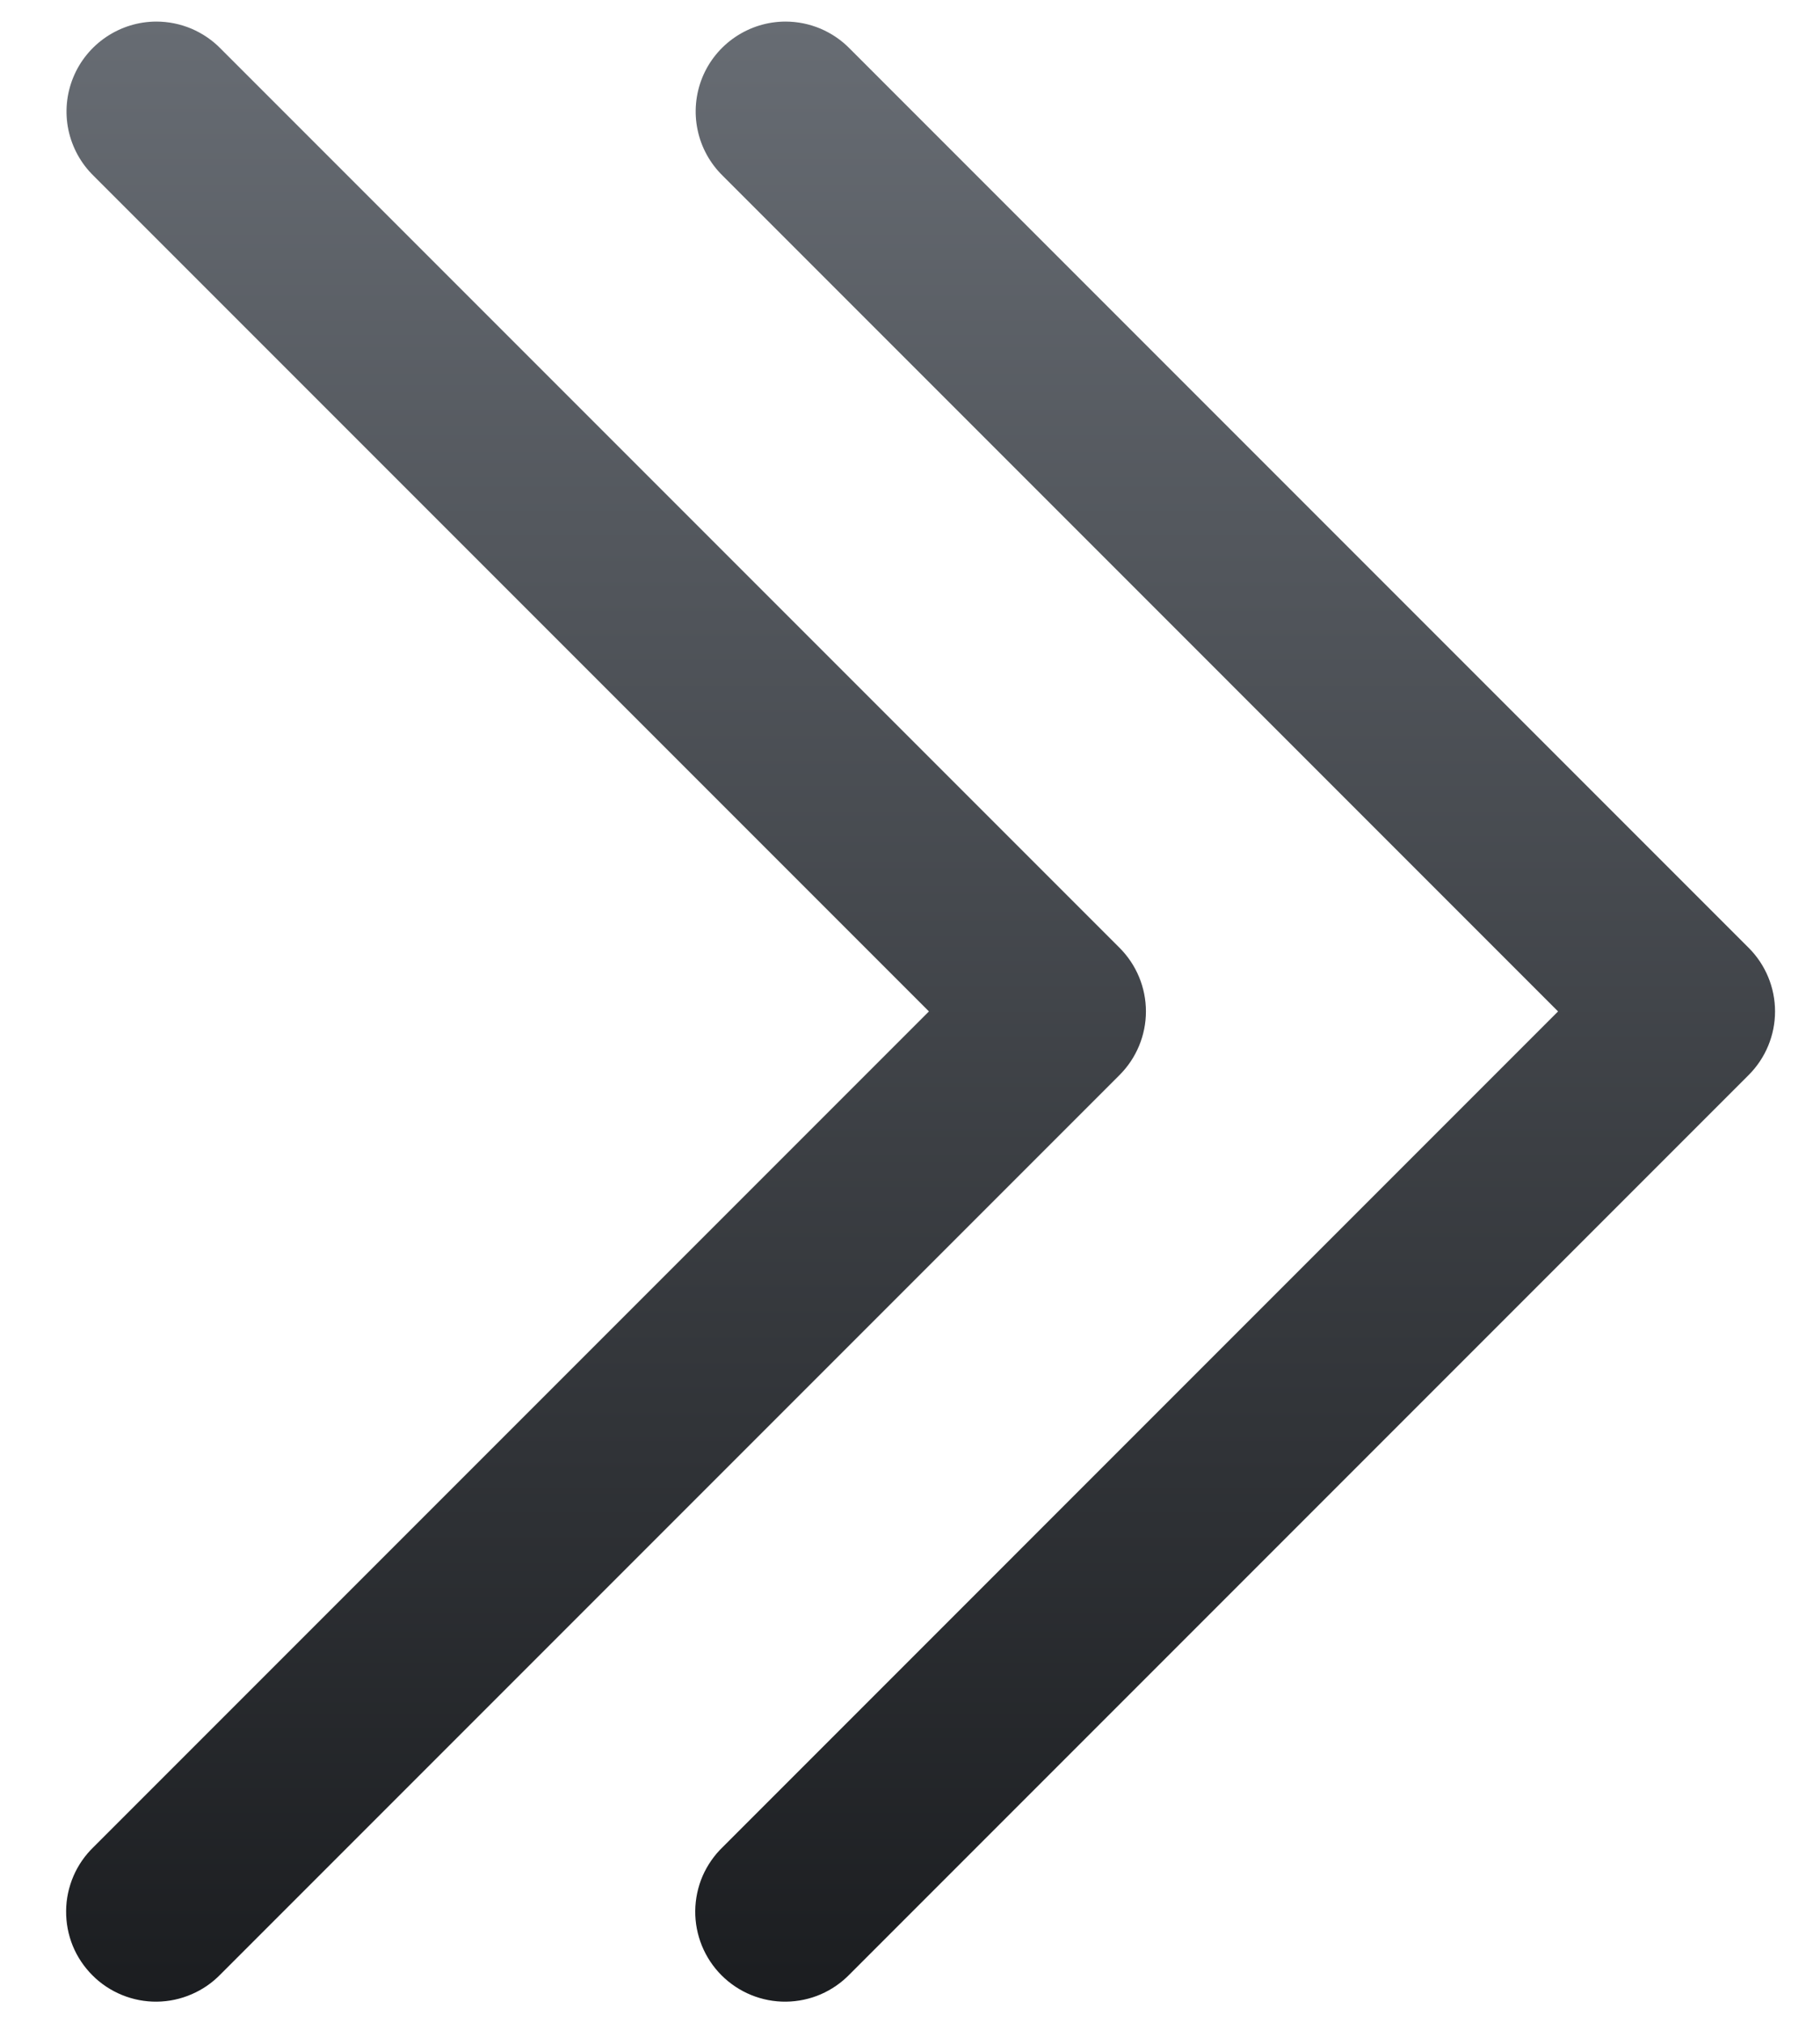 <svg width="27" height="30" viewBox="0 0 27 30" fill="none" xmlns="http://www.w3.org/2000/svg">
<path d="M2.32 0.32C2.055 0.32 1.796 0.4 1.576 0.548C1.356 0.696 1.185 0.906 1.085 1.152C0.985 1.398 0.961 1.668 1.015 1.927C1.07 2.187 1.2 2.424 1.39 2.609L13.781 15L1.39 27.391C1.262 27.514 1.16 27.661 1.09 27.823C1.02 27.986 0.982 28.162 0.981 28.339C0.979 28.516 1.012 28.692 1.079 28.857C1.146 29.021 1.246 29.17 1.371 29.295C1.496 29.421 1.646 29.52 1.81 29.587C1.974 29.654 2.15 29.688 2.328 29.686C2.505 29.684 2.68 29.647 2.843 29.576C3.006 29.506 3.153 29.404 3.276 29.276L16.609 15.943C16.859 15.693 17 15.354 17 15C17 14.646 16.859 14.307 16.609 14.057L3.276 0.724C3.152 0.596 3.003 0.495 2.839 0.425C2.675 0.356 2.498 0.32 2.32 0.32ZM11.653 0.32C11.388 0.32 11.129 0.4 10.909 0.548C10.689 0.696 10.518 0.906 10.418 1.152C10.319 1.398 10.294 1.668 10.349 1.927C10.403 2.187 10.534 2.424 10.724 2.609L23.114 15L10.724 27.391C10.596 27.514 10.494 27.661 10.423 27.823C10.353 27.986 10.316 28.162 10.314 28.339C10.312 28.516 10.346 28.692 10.413 28.857C10.48 29.021 10.579 29.17 10.704 29.295C10.83 29.421 10.979 29.52 11.143 29.587C11.307 29.654 11.483 29.688 11.661 29.686C11.838 29.684 12.014 29.647 12.176 29.577C12.339 29.506 12.486 29.404 12.609 29.276L25.942 15.943C26.192 15.693 26.333 15.354 26.333 15C26.333 14.646 26.192 14.307 25.942 14.057L12.609 0.724C12.485 0.596 12.336 0.495 12.172 0.425C12.008 0.356 11.832 0.32 11.653 0.32V0.32Z" fill="url(#paint0_linear)"/>
<defs>
<linearGradient id="paint0_linear" x1="13.657" y1="0.32" x2="13.657" y2="29.686" gradientUnits="userSpaceOnUse">
<stop stop-color="#676C73"/>
<stop offset="1" stop-color="#1B1D20"/>
</linearGradient>
</defs>
</svg>
